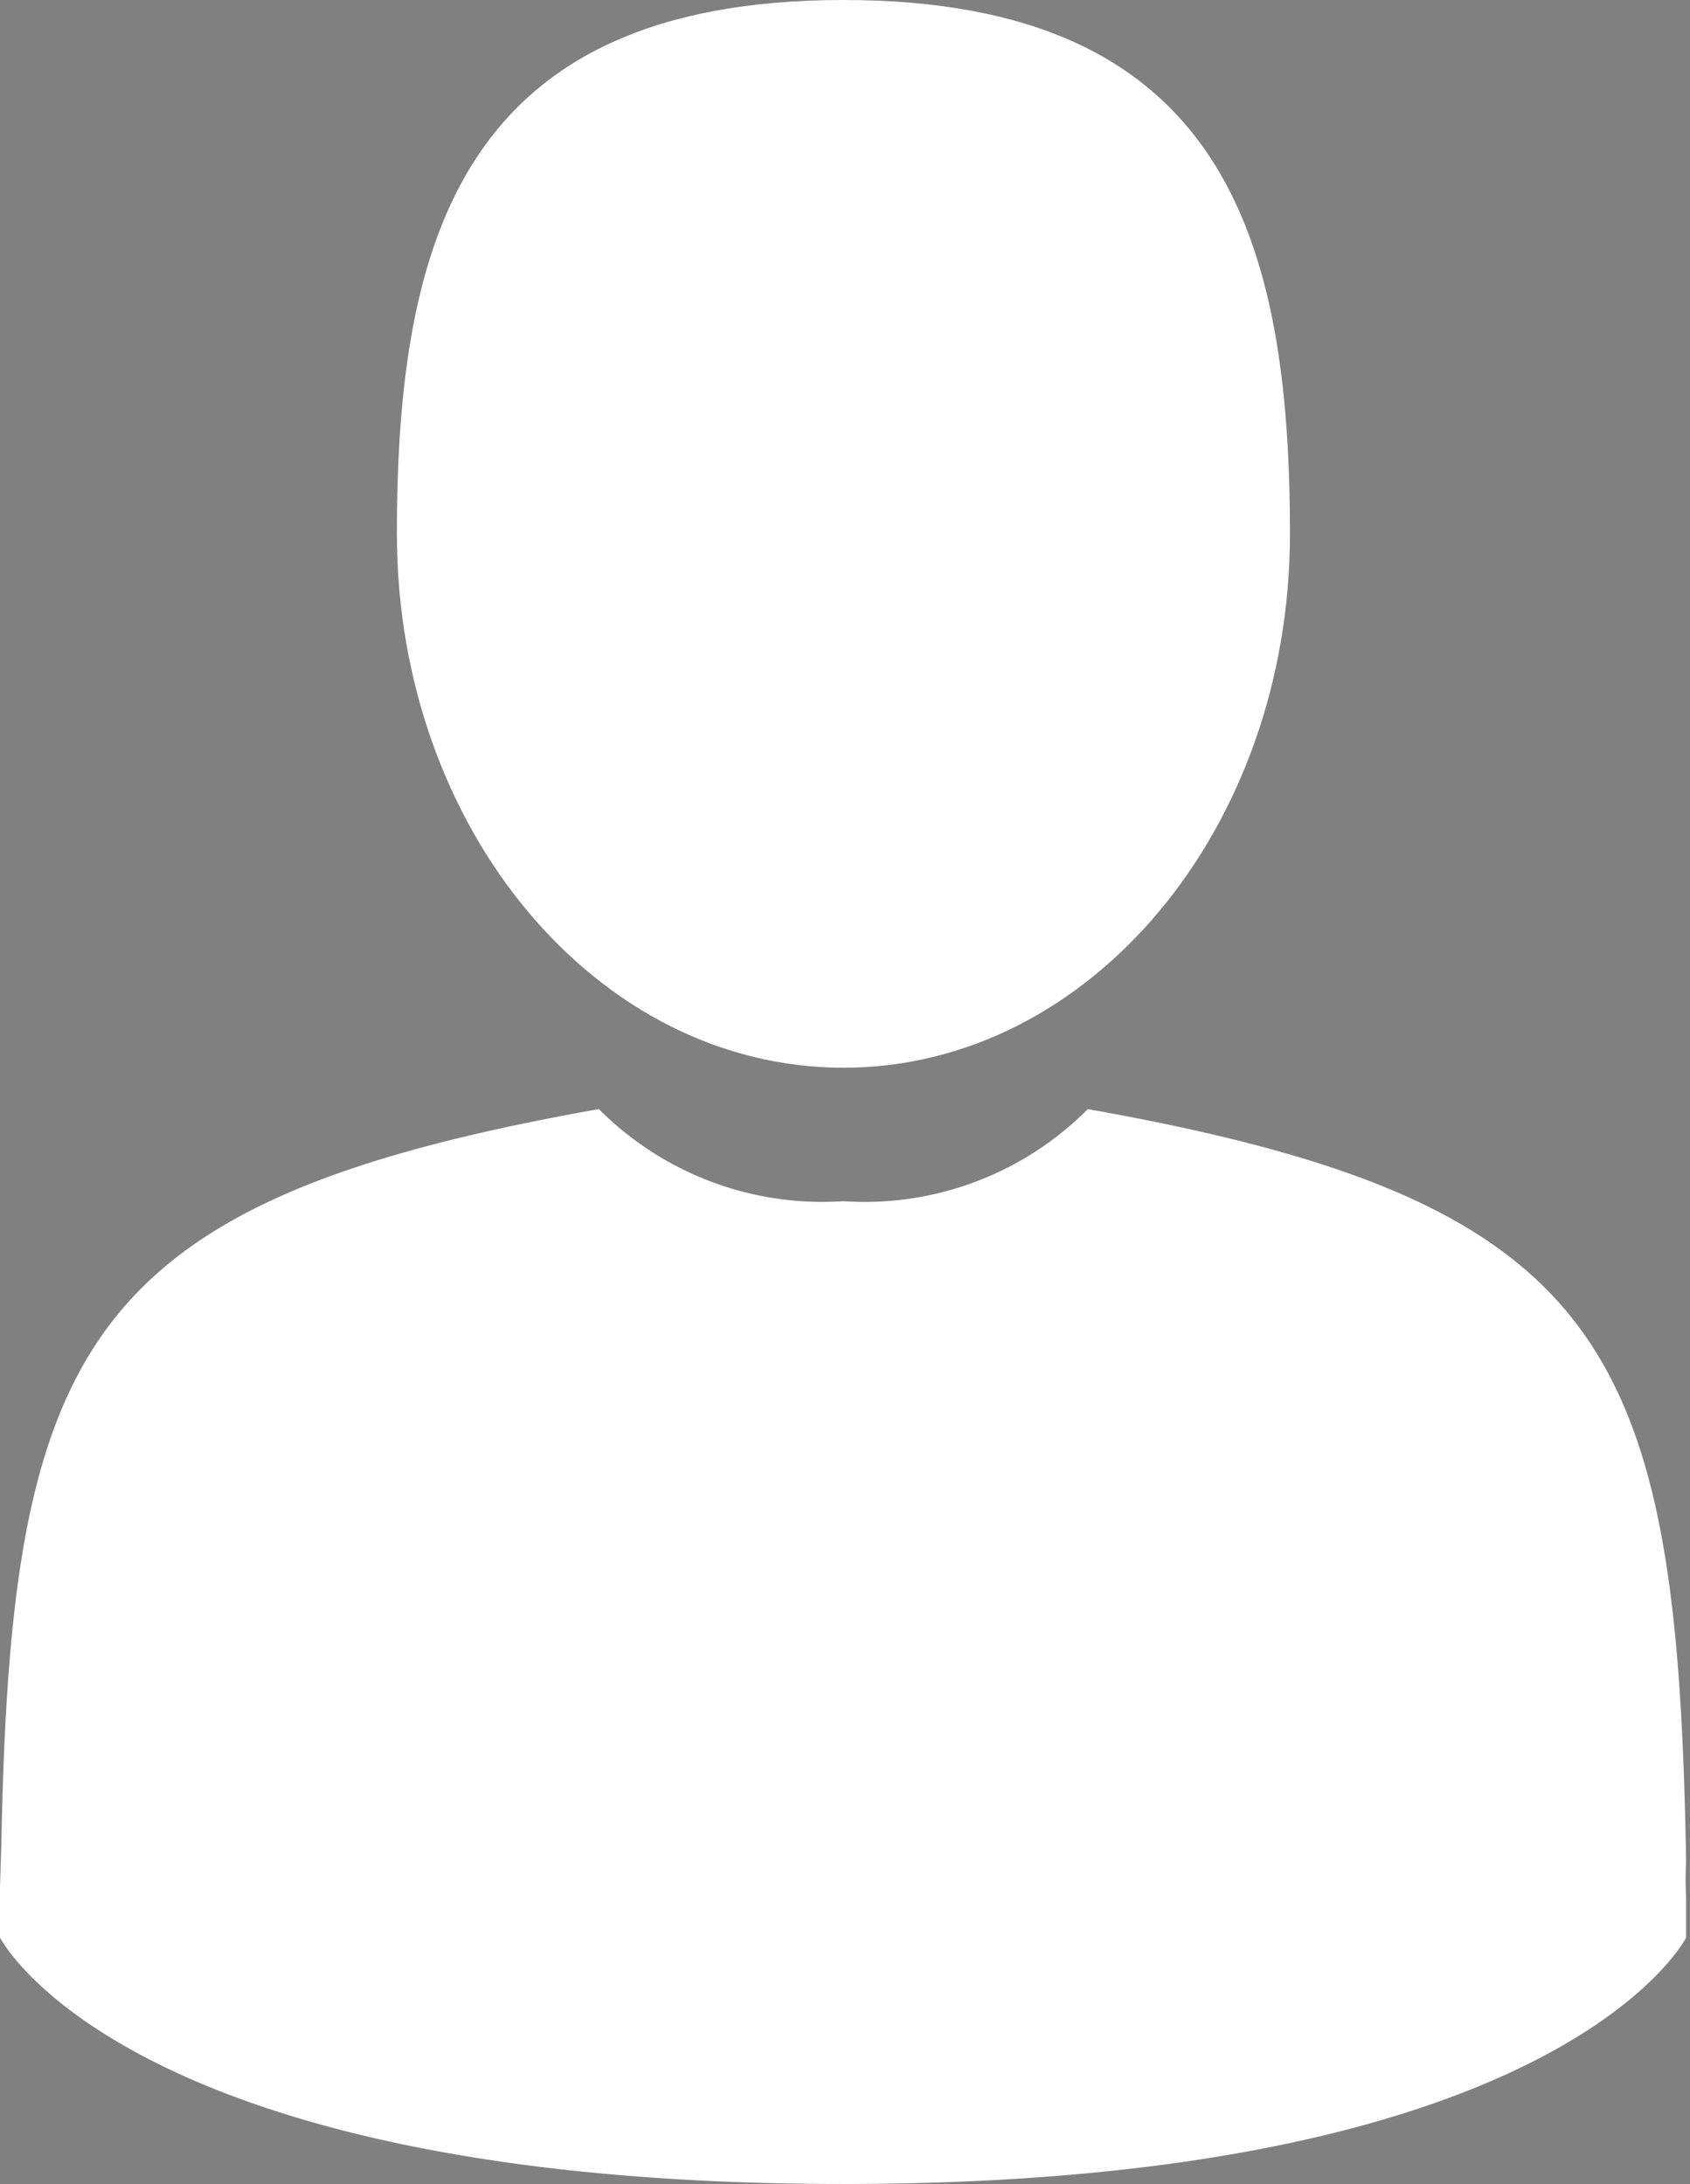 <svg xmlns="http://www.w3.org/2000/svg" width="13.932" height="18" viewBox="0 0 13.932 18">
  <rect x="0" y="0" width="13.932" height="18" fill="#808080" stroke="none"/>
  <g id="man-user" transform="translate(-0.047)">
    <path id="Path" d="M3.681,8.8c2.033,0,3.681-1.971,3.681-4.4S6.821,0,3.681,0,0,1.971,0,4.4,1.648,8.8,3.681,8.8Z" transform="translate(3.319)" fill="#fff"/>
    <path id="Path-2" data-name="Path" d="M.053.1c0-.2,0-.056,0,0Z" transform="translate(0.021 15.448)"/>
    <path id="Path-3" data-name="Path" d="M.051.135c0-.041,0-.282,0,0Z" transform="translate(13.927 15.505)"/>
    <path id="Path-4" data-name="Path" d="M13.9,6.205C13.829,1.97,13.267.764,8.968,0A2.594,2.594,0,0,1,6.953.759,2.6,2.6,0,0,1,4.937,0C.685.755.089,1.944.011,6.068,0,6.4,0,6.422,0,6.383c0,.073,0,.209,0,.445,0,0,1.023,2.031,6.952,2.031S13.9,6.828,13.9,6.828c0-.152,0-.257,0-.329A2.684,2.684,0,0,1,13.9,6.205Z" transform="translate(0.047 9.141)" fill="#fff"/>
  </g>
</svg>
